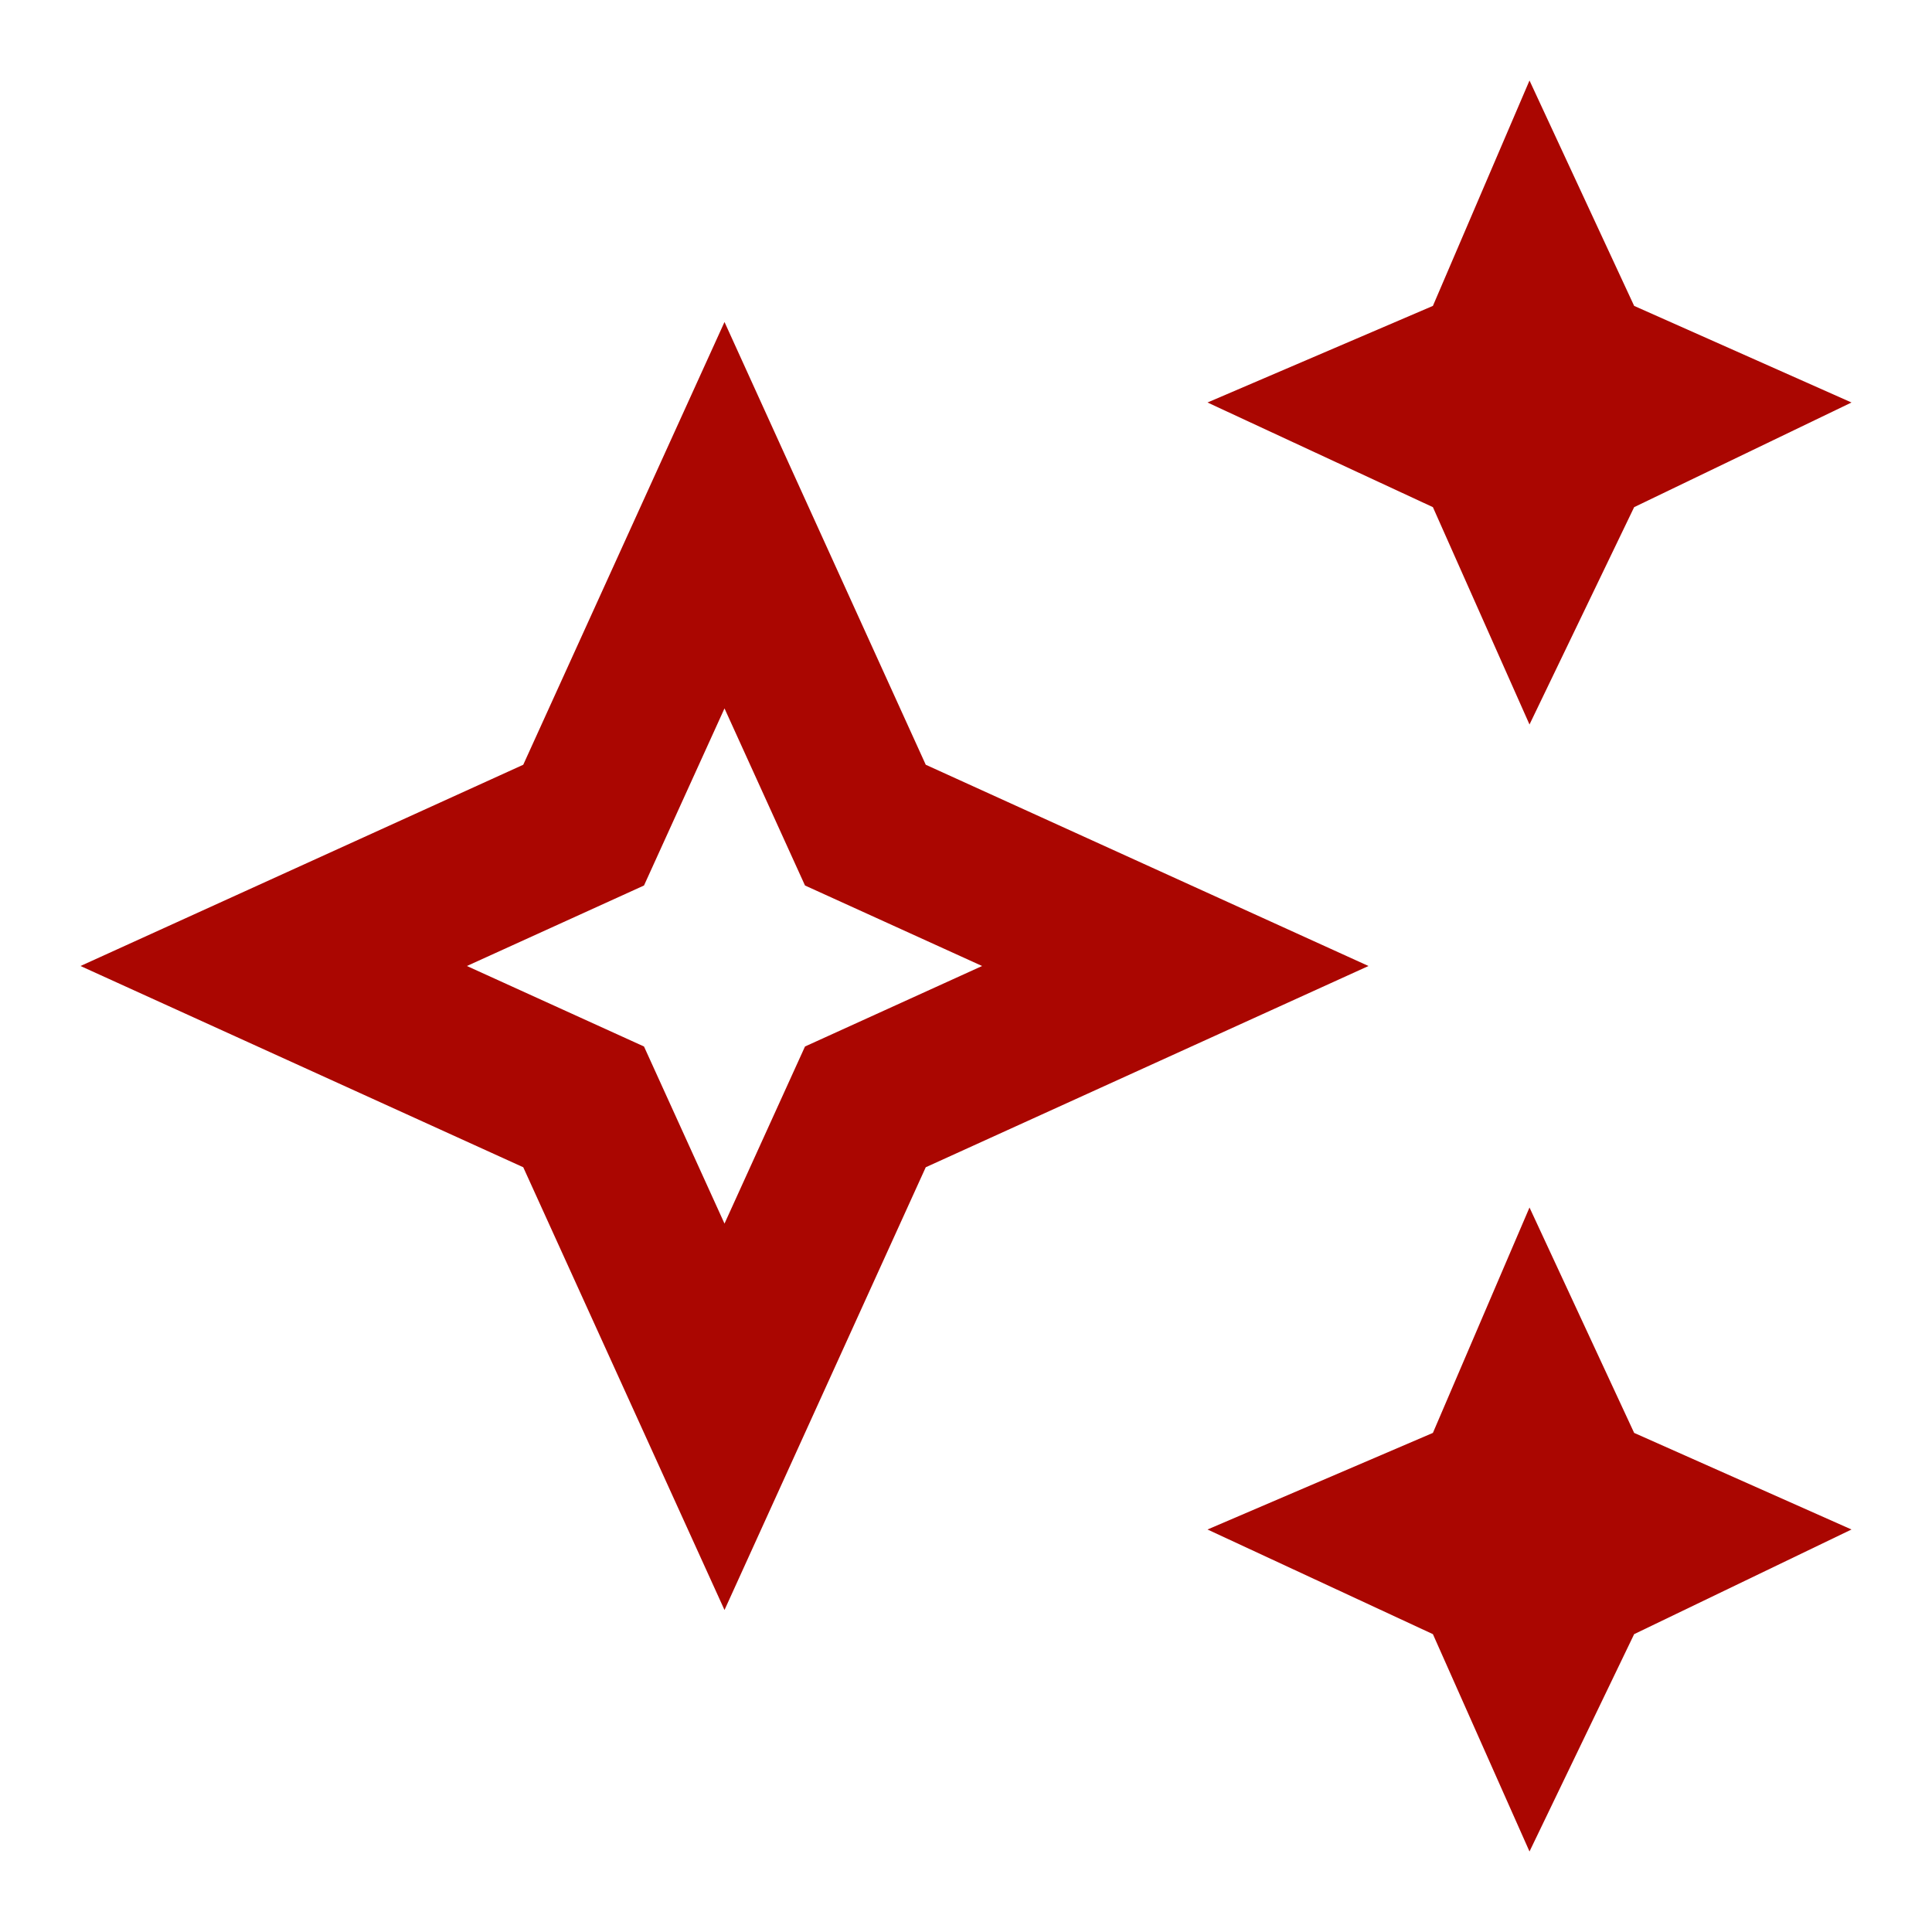 <?xml version="1.0" encoding="utf-8"?>
<!-- Generator: Adobe Illustrator 23.0.3, SVG Export Plug-In . SVG Version: 6.00 Build 0)  -->
<svg version="1.1" id="圖層_1" xmlns="http://www.w3.org/2000/svg" xmlns:xlink="http://www.w3.org/1999/xlink" x="0px" y="0px"
	 viewBox="0 0 24 24" style="enable-background:new 0 0 24 24;" xml:space="preserve">
<style type="text/css">
	.st0{fill:#AA0601;}
</style>
<g>
	<g>
		<polygon class="st0" points="19,9 20.3,6.3 23,5 20.3,3.8 19,1 17.8,3.8 15,5 17.8,6.3 		"/>
		<polygon class="st0" points="19,15 17.8,17.8 15,19 17.8,20.3 19,23 20.3,20.3 23,19 20.3,17.8 		"/>
		<path class="st0" d="M11.5,9.5L9,4L6.5,9.5L1,12l5.5,2.5L9,20l2.5-5.5L17,12L11.5,9.5z M10,13l-1,2.2L8,13l-2.2-1L8,11l1-2.2
			l1,2.2l2.2,1L10,13z"/>
	</g>
</g>
</svg>
